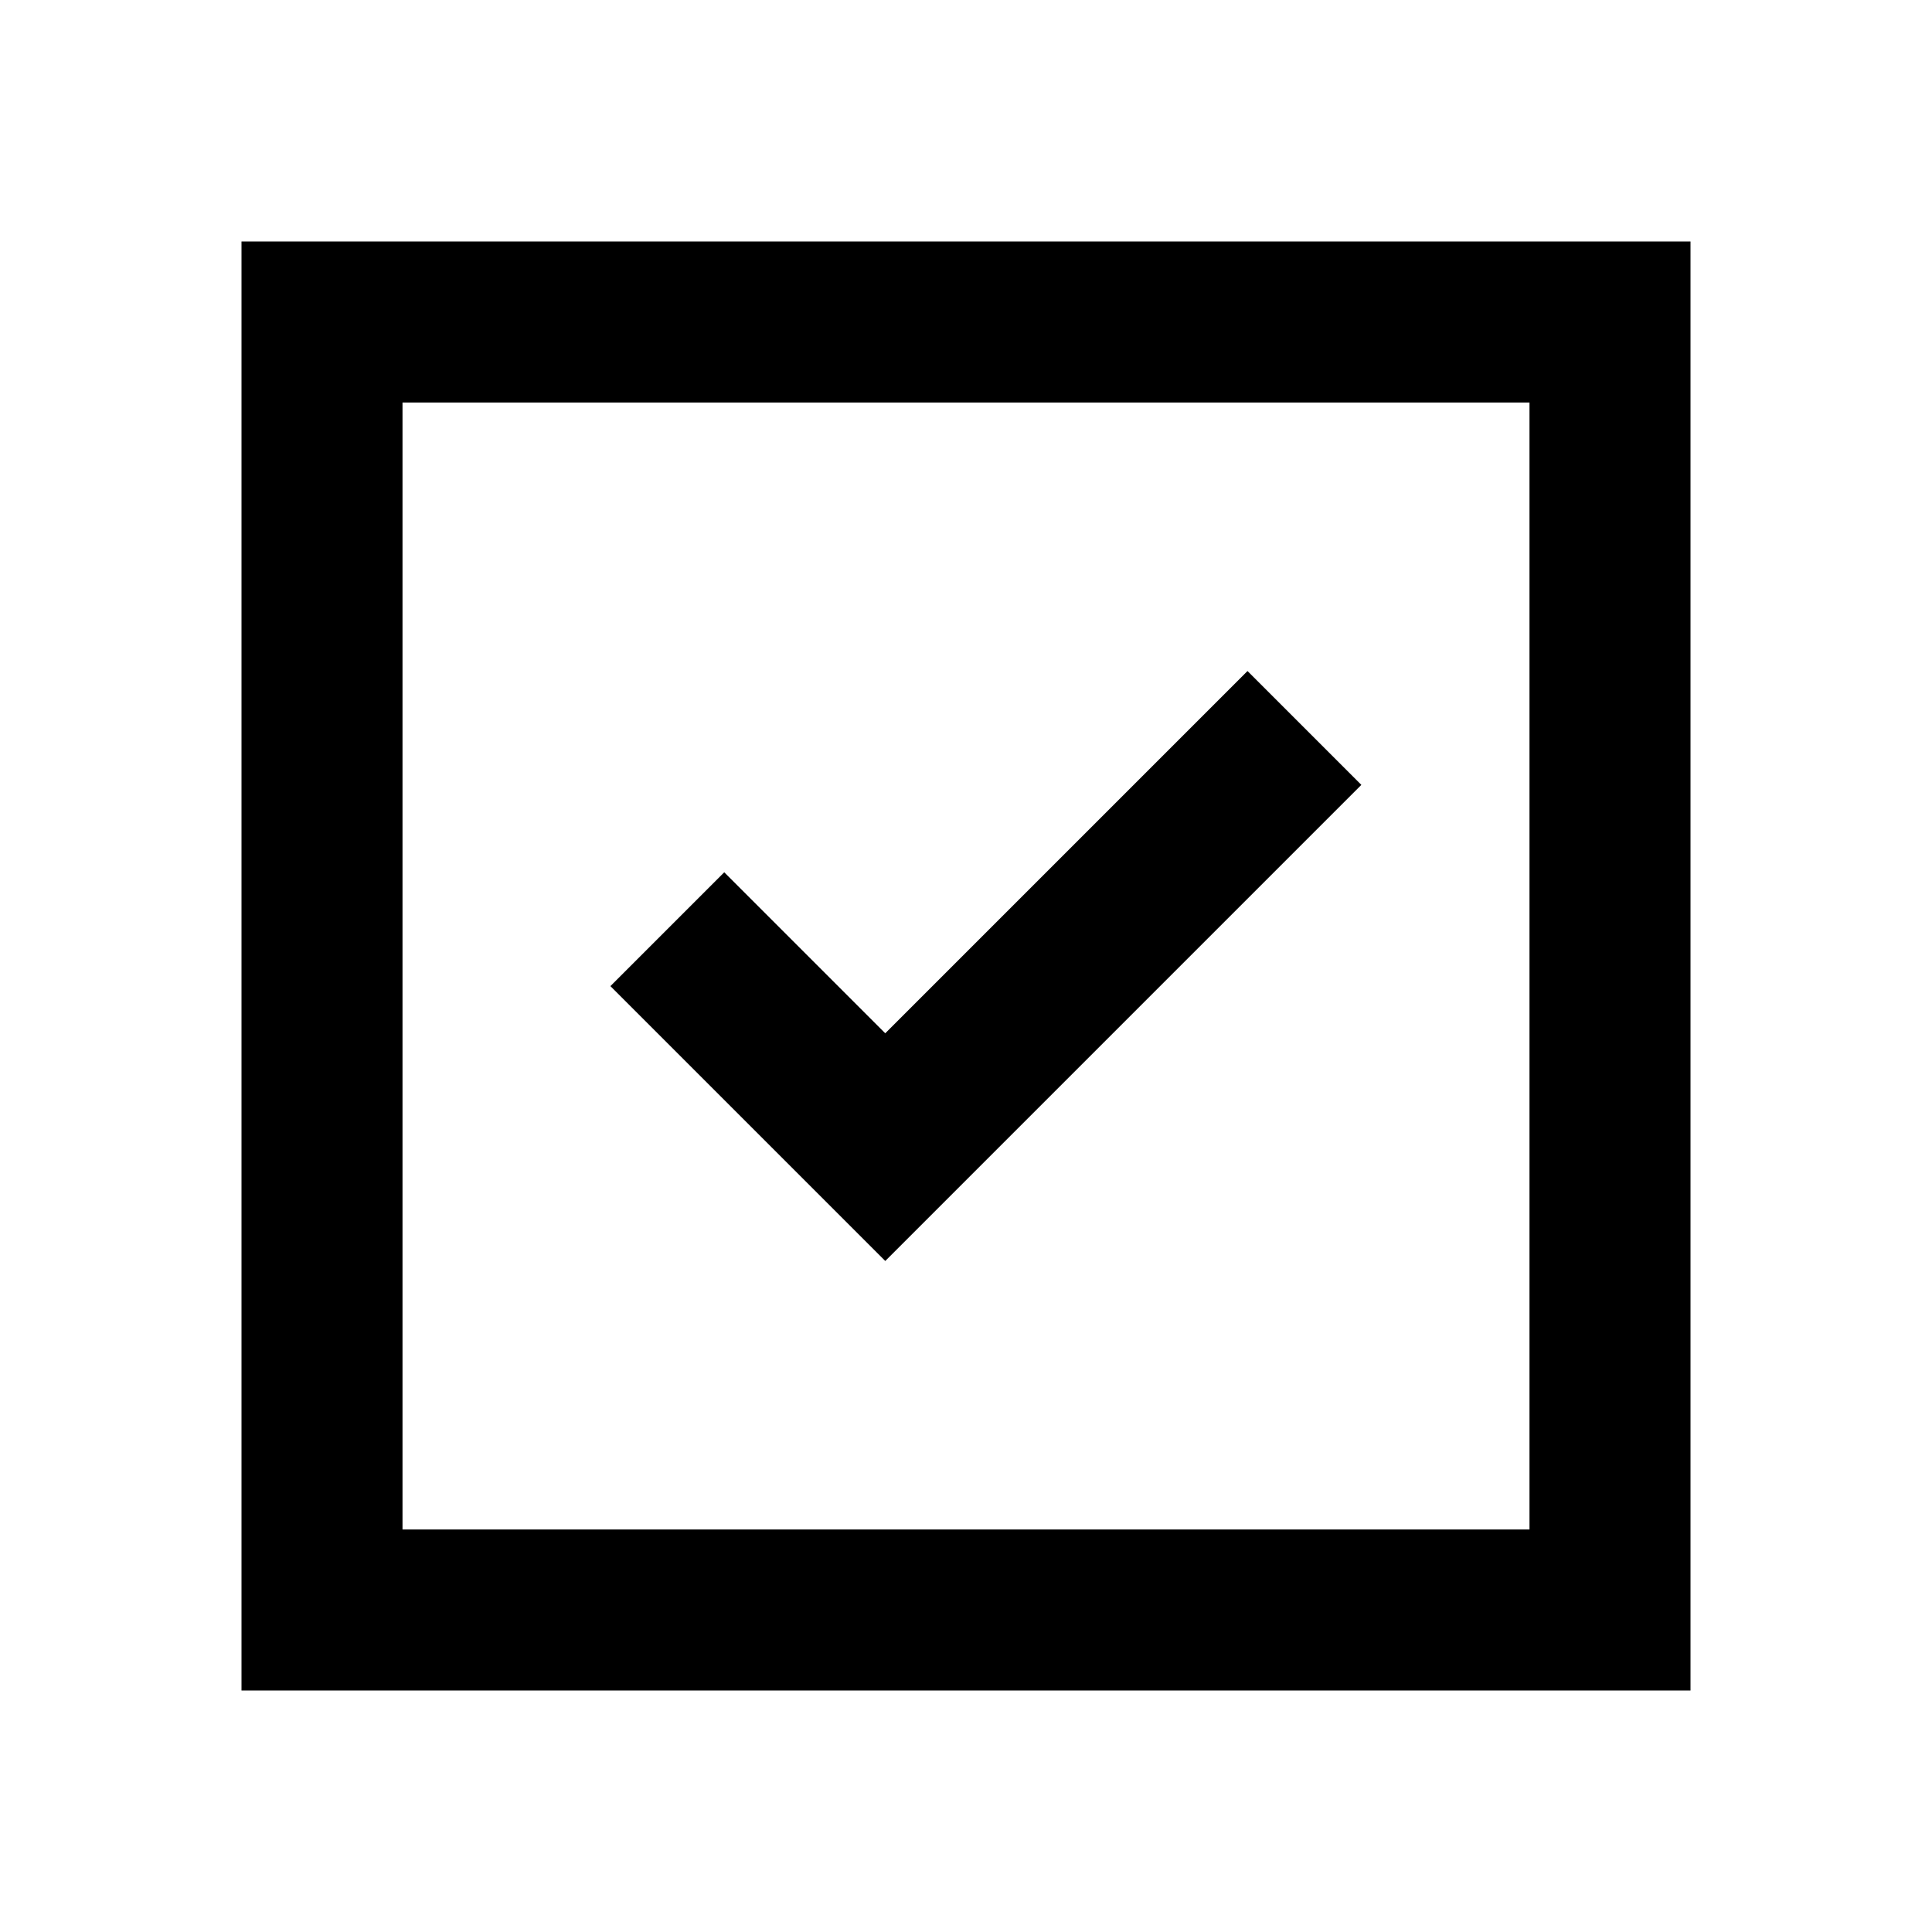 <svg width="24" height="24" viewBox="0 0 24 24" fill="none" xmlns="http://www.w3.org/2000/svg">
<path d="M20 20V4H4V20H20Z" stroke="black" stroke-width="2" stroke-linecap="square"/>
<path d="M15.497 9.75L10.997 14.25L8.997 12.25" stroke="black" stroke-width="2" stroke-linecap="square"/>
</svg>
